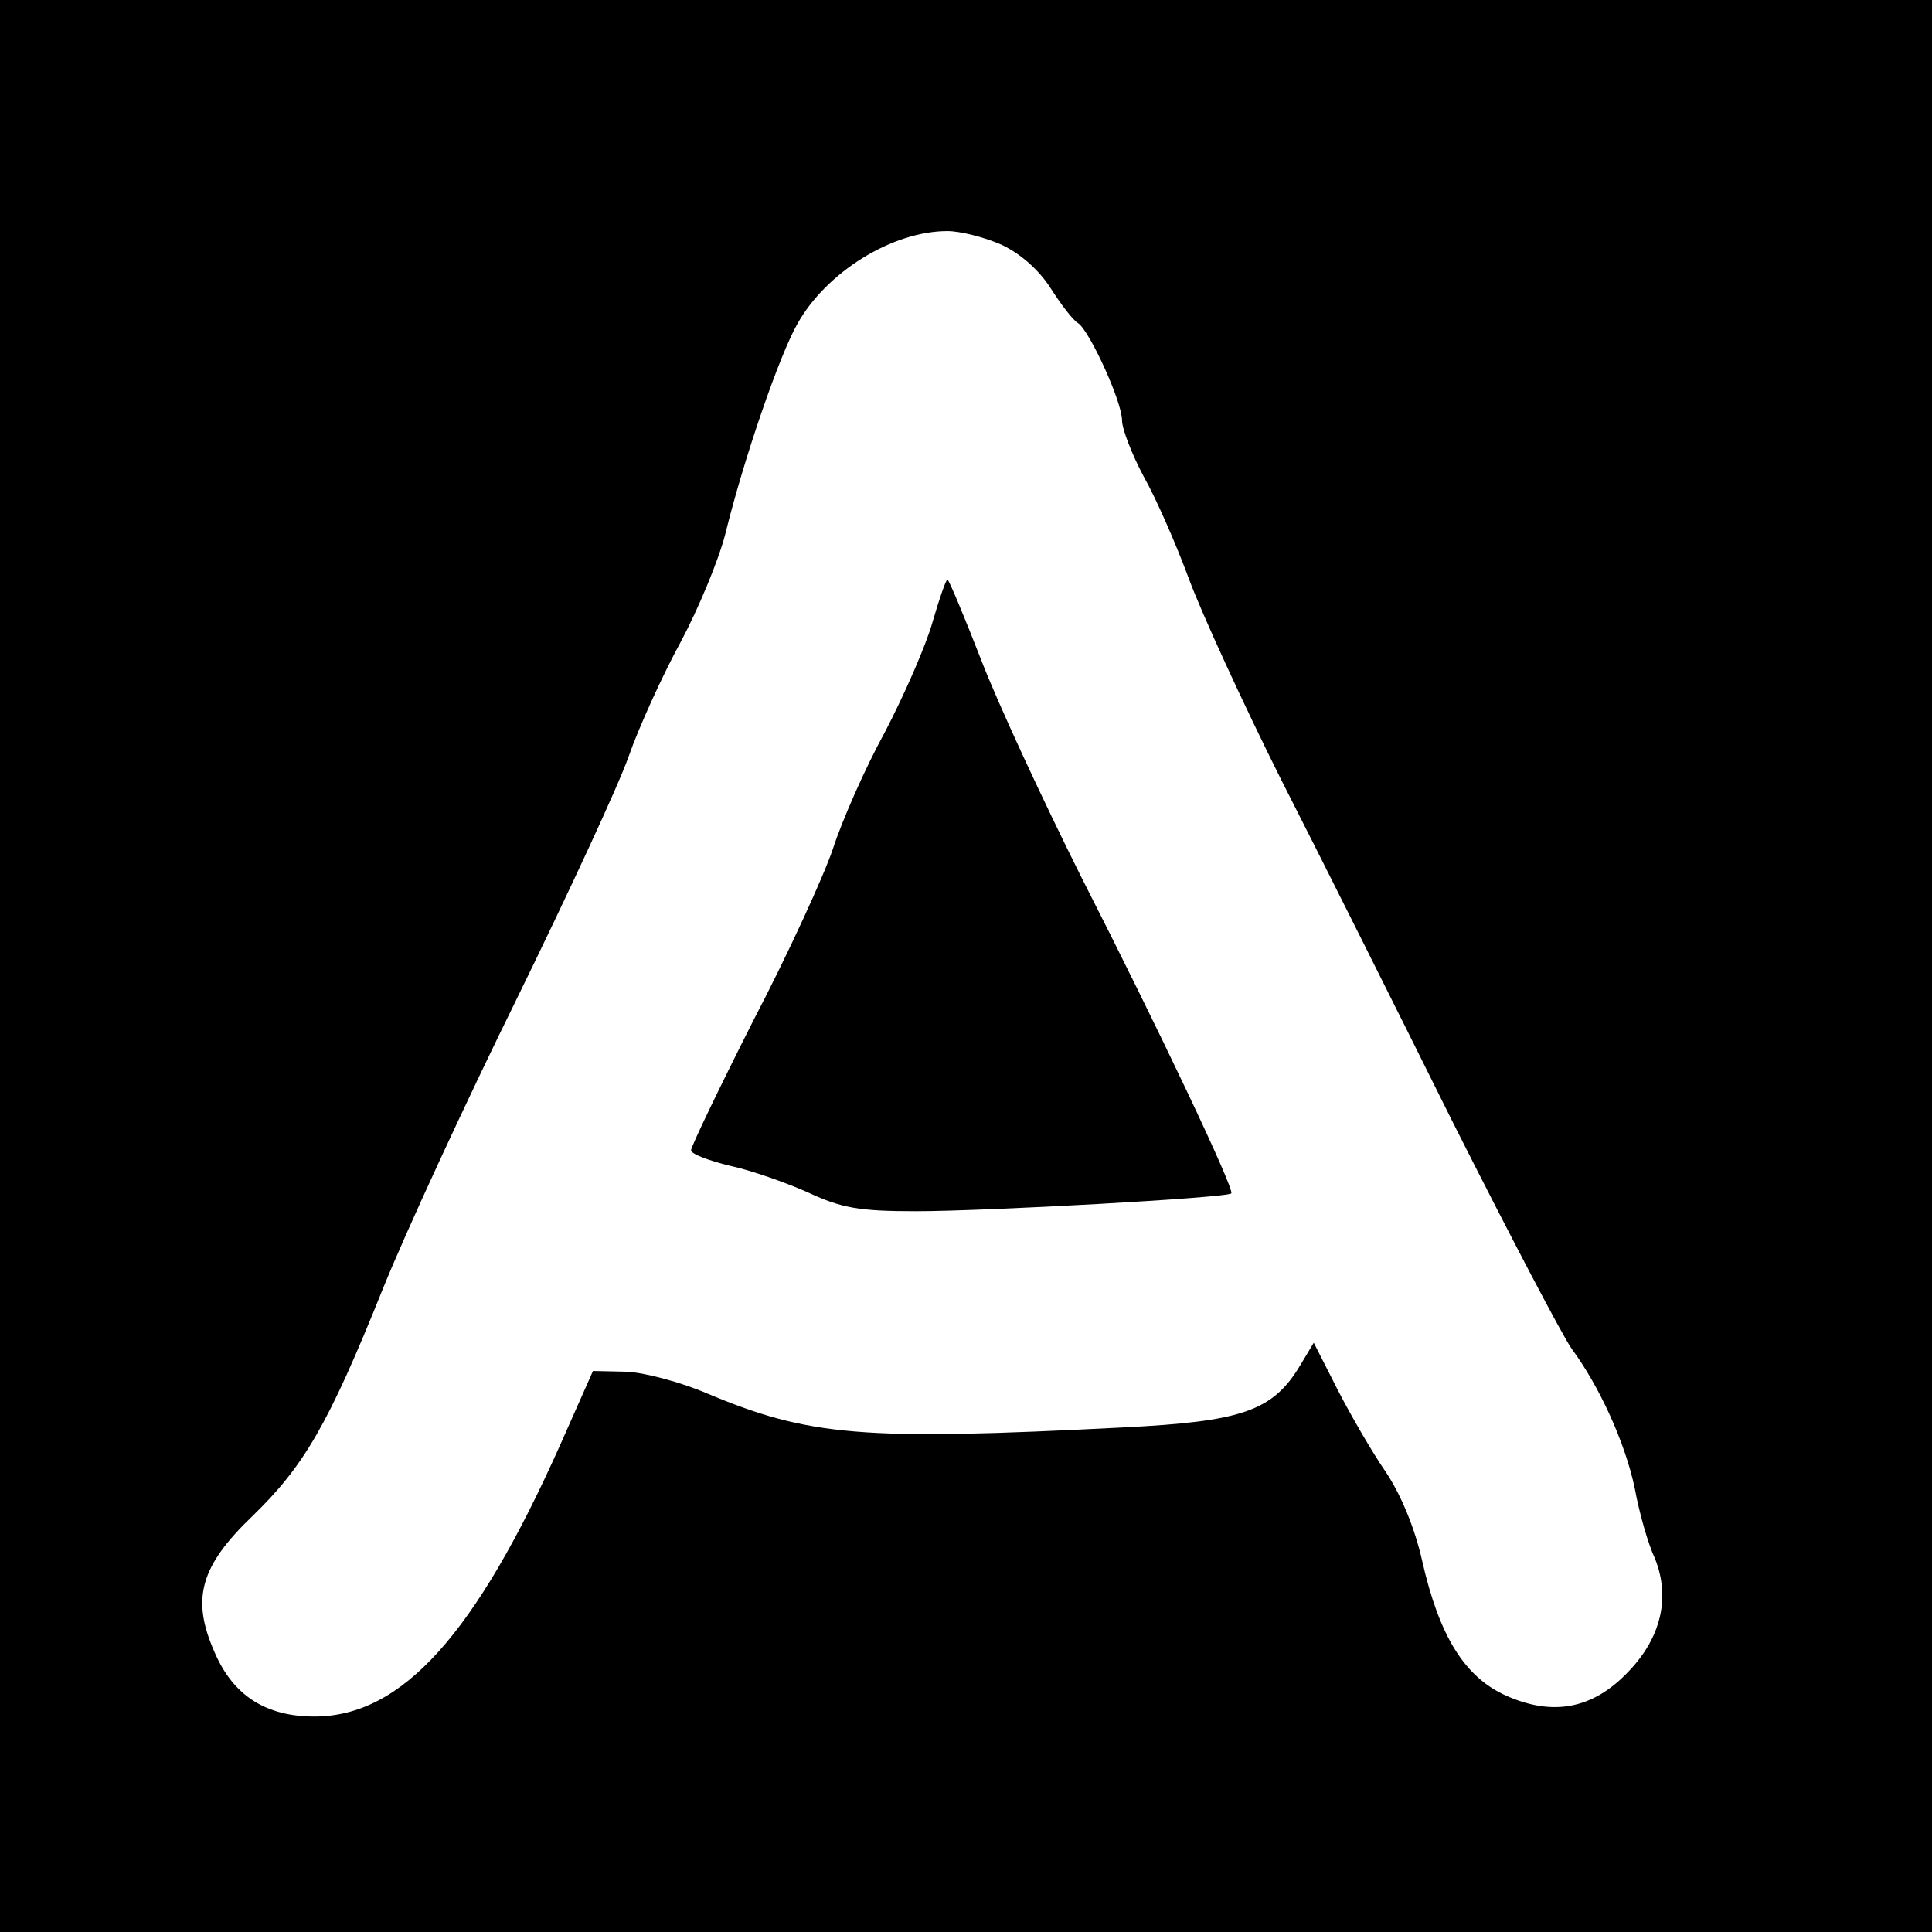 <?xml version="1.0" standalone="no"?>
<!DOCTYPE svg PUBLIC "-//W3C//DTD SVG 20010904//EN"
 "http://www.w3.org/TR/2001/REC-SVG-20010904/DTD/svg10.dtd">
<svg version="1.0" xmlns="http://www.w3.org/2000/svg"
 width="260pt" height="260pt" viewBox="0 0 260 260"
 preserveAspectRatio="xMidYMid meet">
<g transform="translate(0,260) scale(0.1,-0.1)"
fill="#000000" stroke="none">
<path d="M0 1300 l0 -1300 1300 0 1300 0 0 1300 0 1300 -1300 0 -1300 0 0
-1300z m1347 971 c26 -12 51 -34 67 -59 14 -22 30 -43 37 -47 15 -10 59 -105
59 -131 0 -11 13 -45 29 -75 17 -30 44 -92 61 -138 17 -46 73 -168 124 -270
52 -102 156 -310 231 -461 76 -151 148 -288 160 -305 37 -50 72 -126 85 -188
6 -33 18 -75 27 -94 21 -52 9 -106 -35 -152 -48 -51 -102 -61 -165 -33 -56 25
-90 80 -113 181 -10 45 -29 90 -49 120 -18 26 -47 76 -65 111 l-32 63 -18 -30
c-37 -62 -78 -76 -239 -84 -351 -18 -422 -12 -560 46 -35 15 -84 28 -108 29
l-45 1 -43 -97 c-115 -258 -214 -368 -332 -368 -65 0 -109 28 -134 86 -32 72
-20 116 51 184 69 67 102 123 175 305 31 77 113 254 181 392 68 139 136 285
150 325 14 40 46 110 70 154 24 45 51 110 60 145 25 102 73 241 97 283 39 70
128 125 202 125 17 0 49 -8 72 -18z"/>
<path d="M1255 1763 c-9 -32 -38 -98 -64 -148 -27 -49 -58 -120 -70 -157 -12
-36 -60 -141 -107 -231 -46 -91 -84 -170 -84 -175 0 -5 24 -14 53 -21 28 -6
76 -23 105 -36 45 -21 69 -25 145 -25 93 0 419 18 424 24 5 5 -99 224 -202
426 -51 102 -112 233 -135 293 -23 59 -43 107 -45 107 -2 0 -11 -26 -20 -57z"/>
</g>
</svg>
